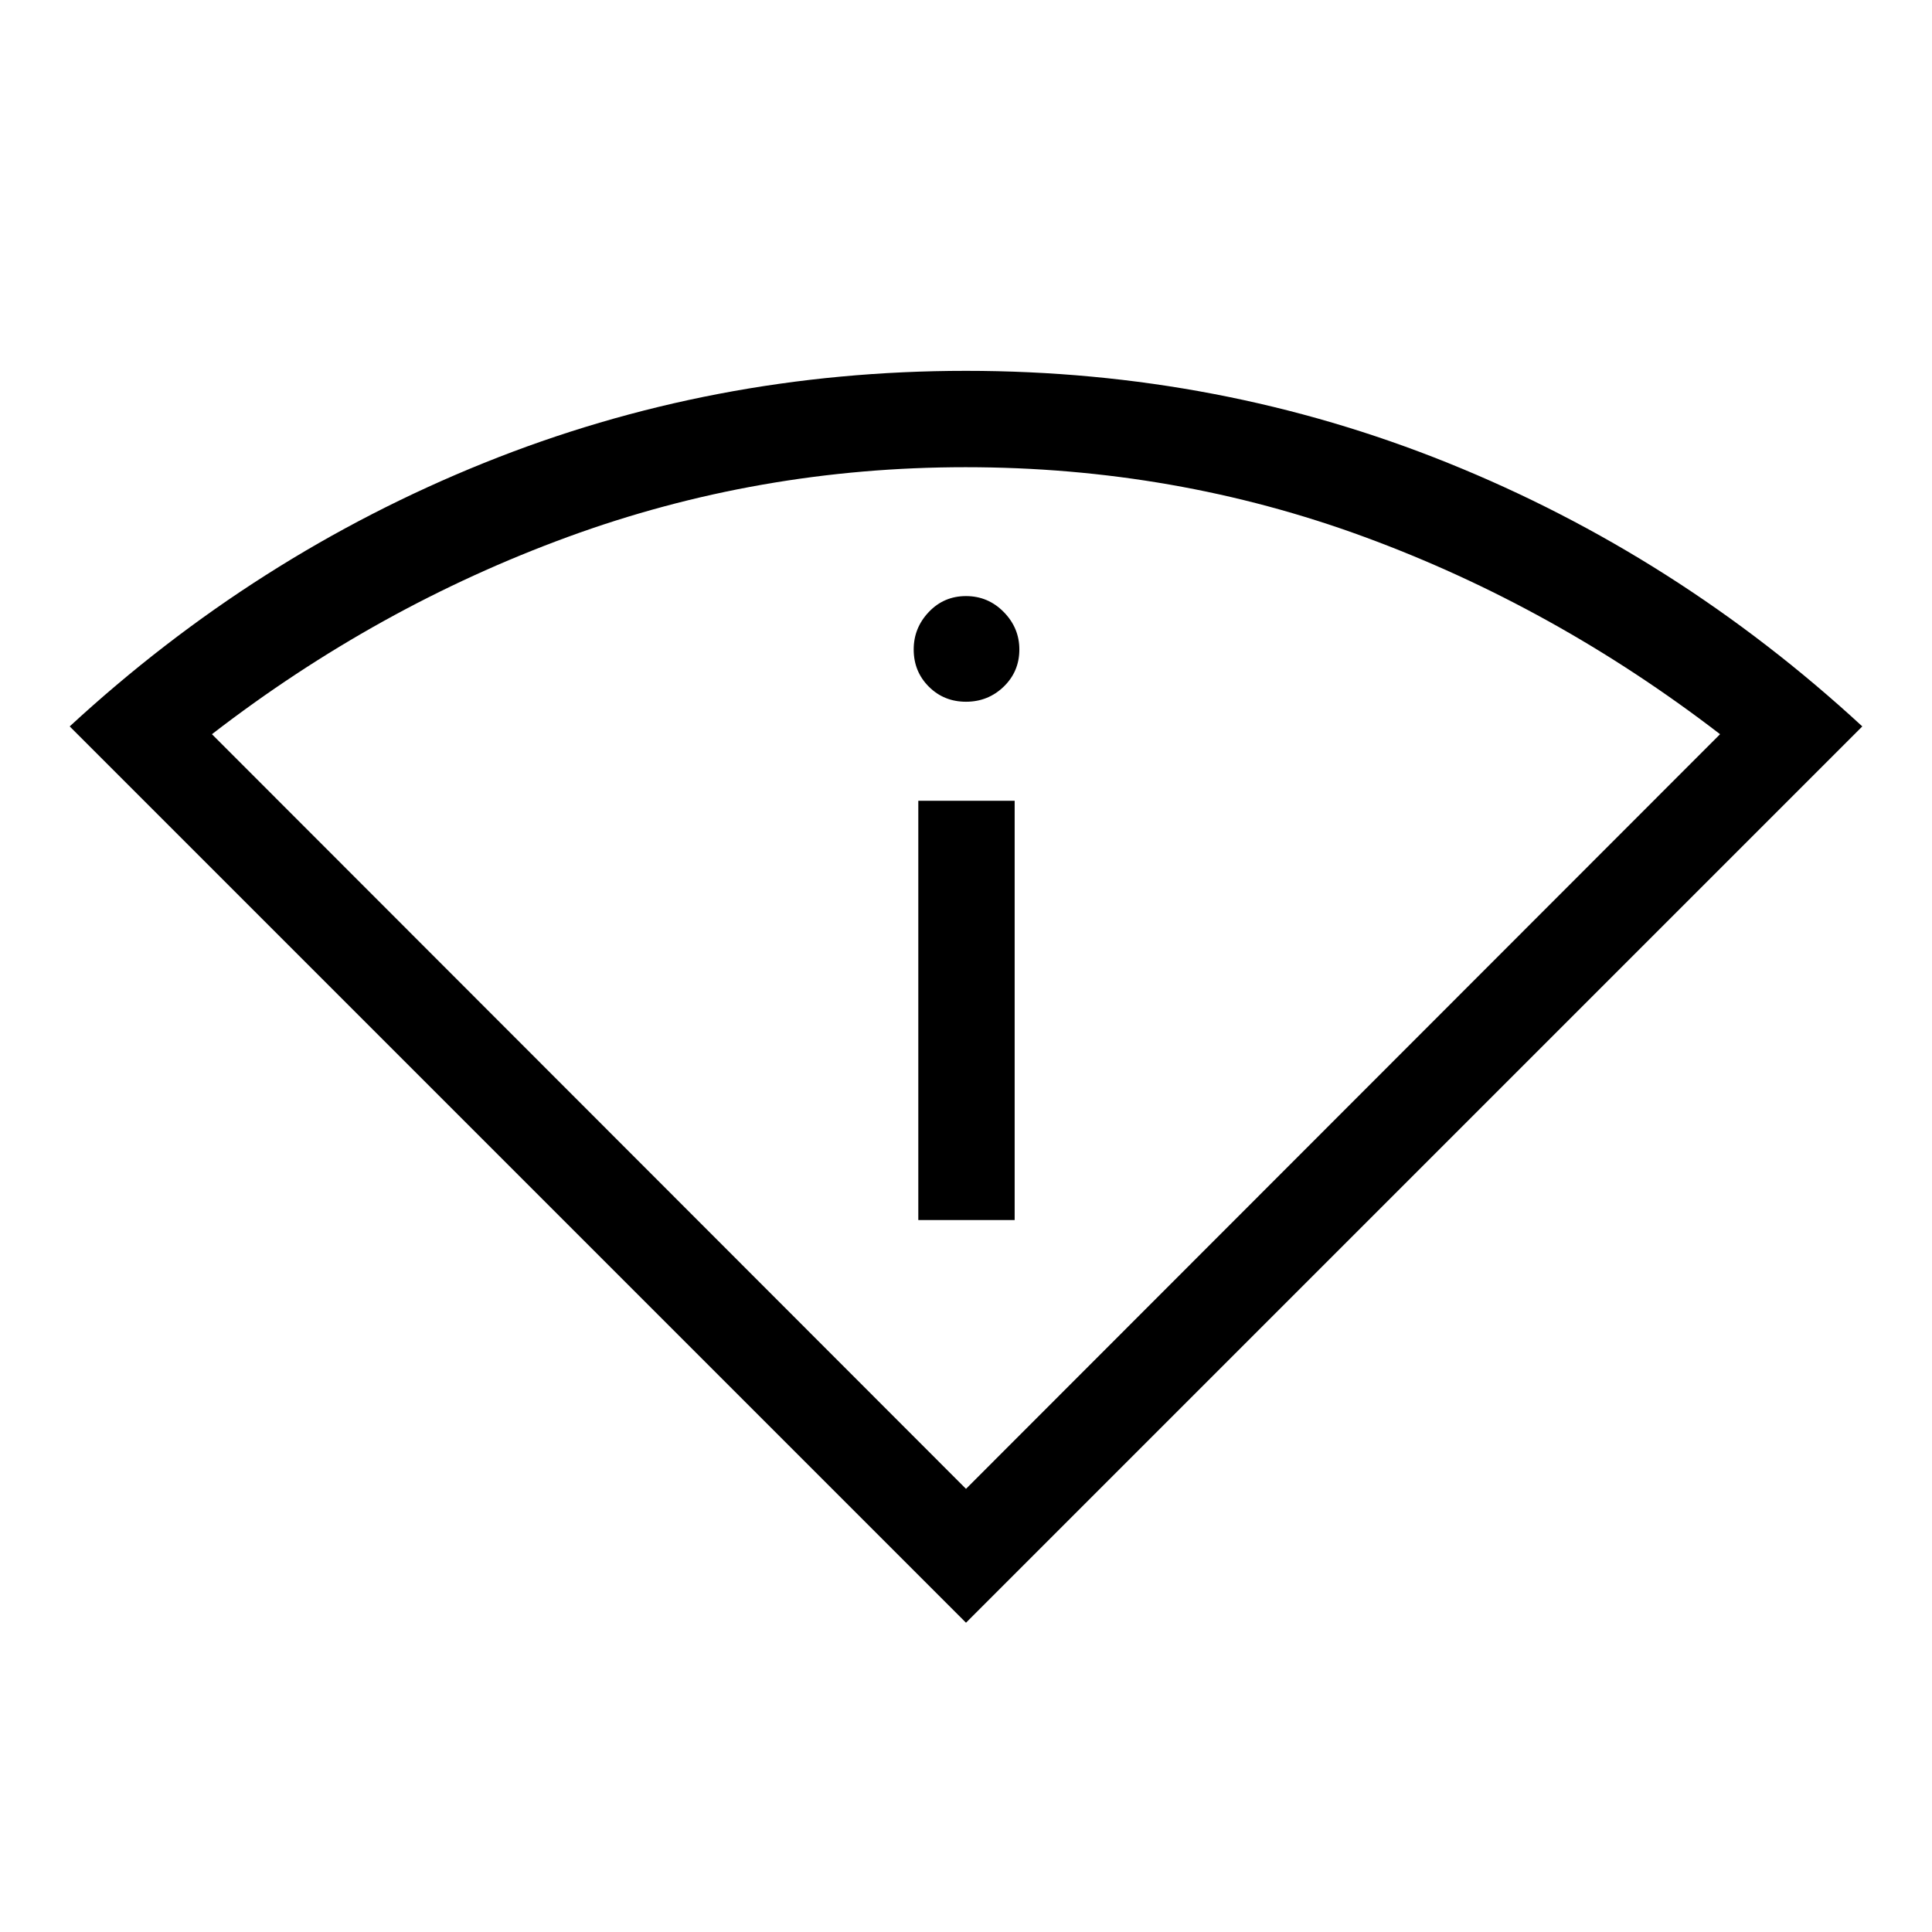 <svg xmlns="http://www.w3.org/2000/svg" height="40" viewBox="0 -960 960 960" width="40"><path d="M480-153.68 34.63-599.05q92.21-85.07 205.76-130.87Q353.94-775.73 480-775.73q126.06 0 239.61 45.81 113.55 45.8 205.76 130.87L480-153.68Zm0-66.52 374.69-374.98q-82.29-63.29-176.59-97.98-94.29-34.69-198.32-34.69-103.03 0-197.75 34.69-94.71 34.69-176.72 97.98L480-220.2Zm-23.7-133.57h47.88v-208.32H456.3v208.32ZM480-611.31q10.97 0 18.74-7.5 7.77-7.51 7.77-18.48 0-10.72-7.77-18.62t-18.74-7.9q-10.97 0-18.48 7.9t-7.51 18.62q0 10.97 7.51 18.48 7.51 7.5 18.48 7.5Zm0 391.11Z"/></svg>
